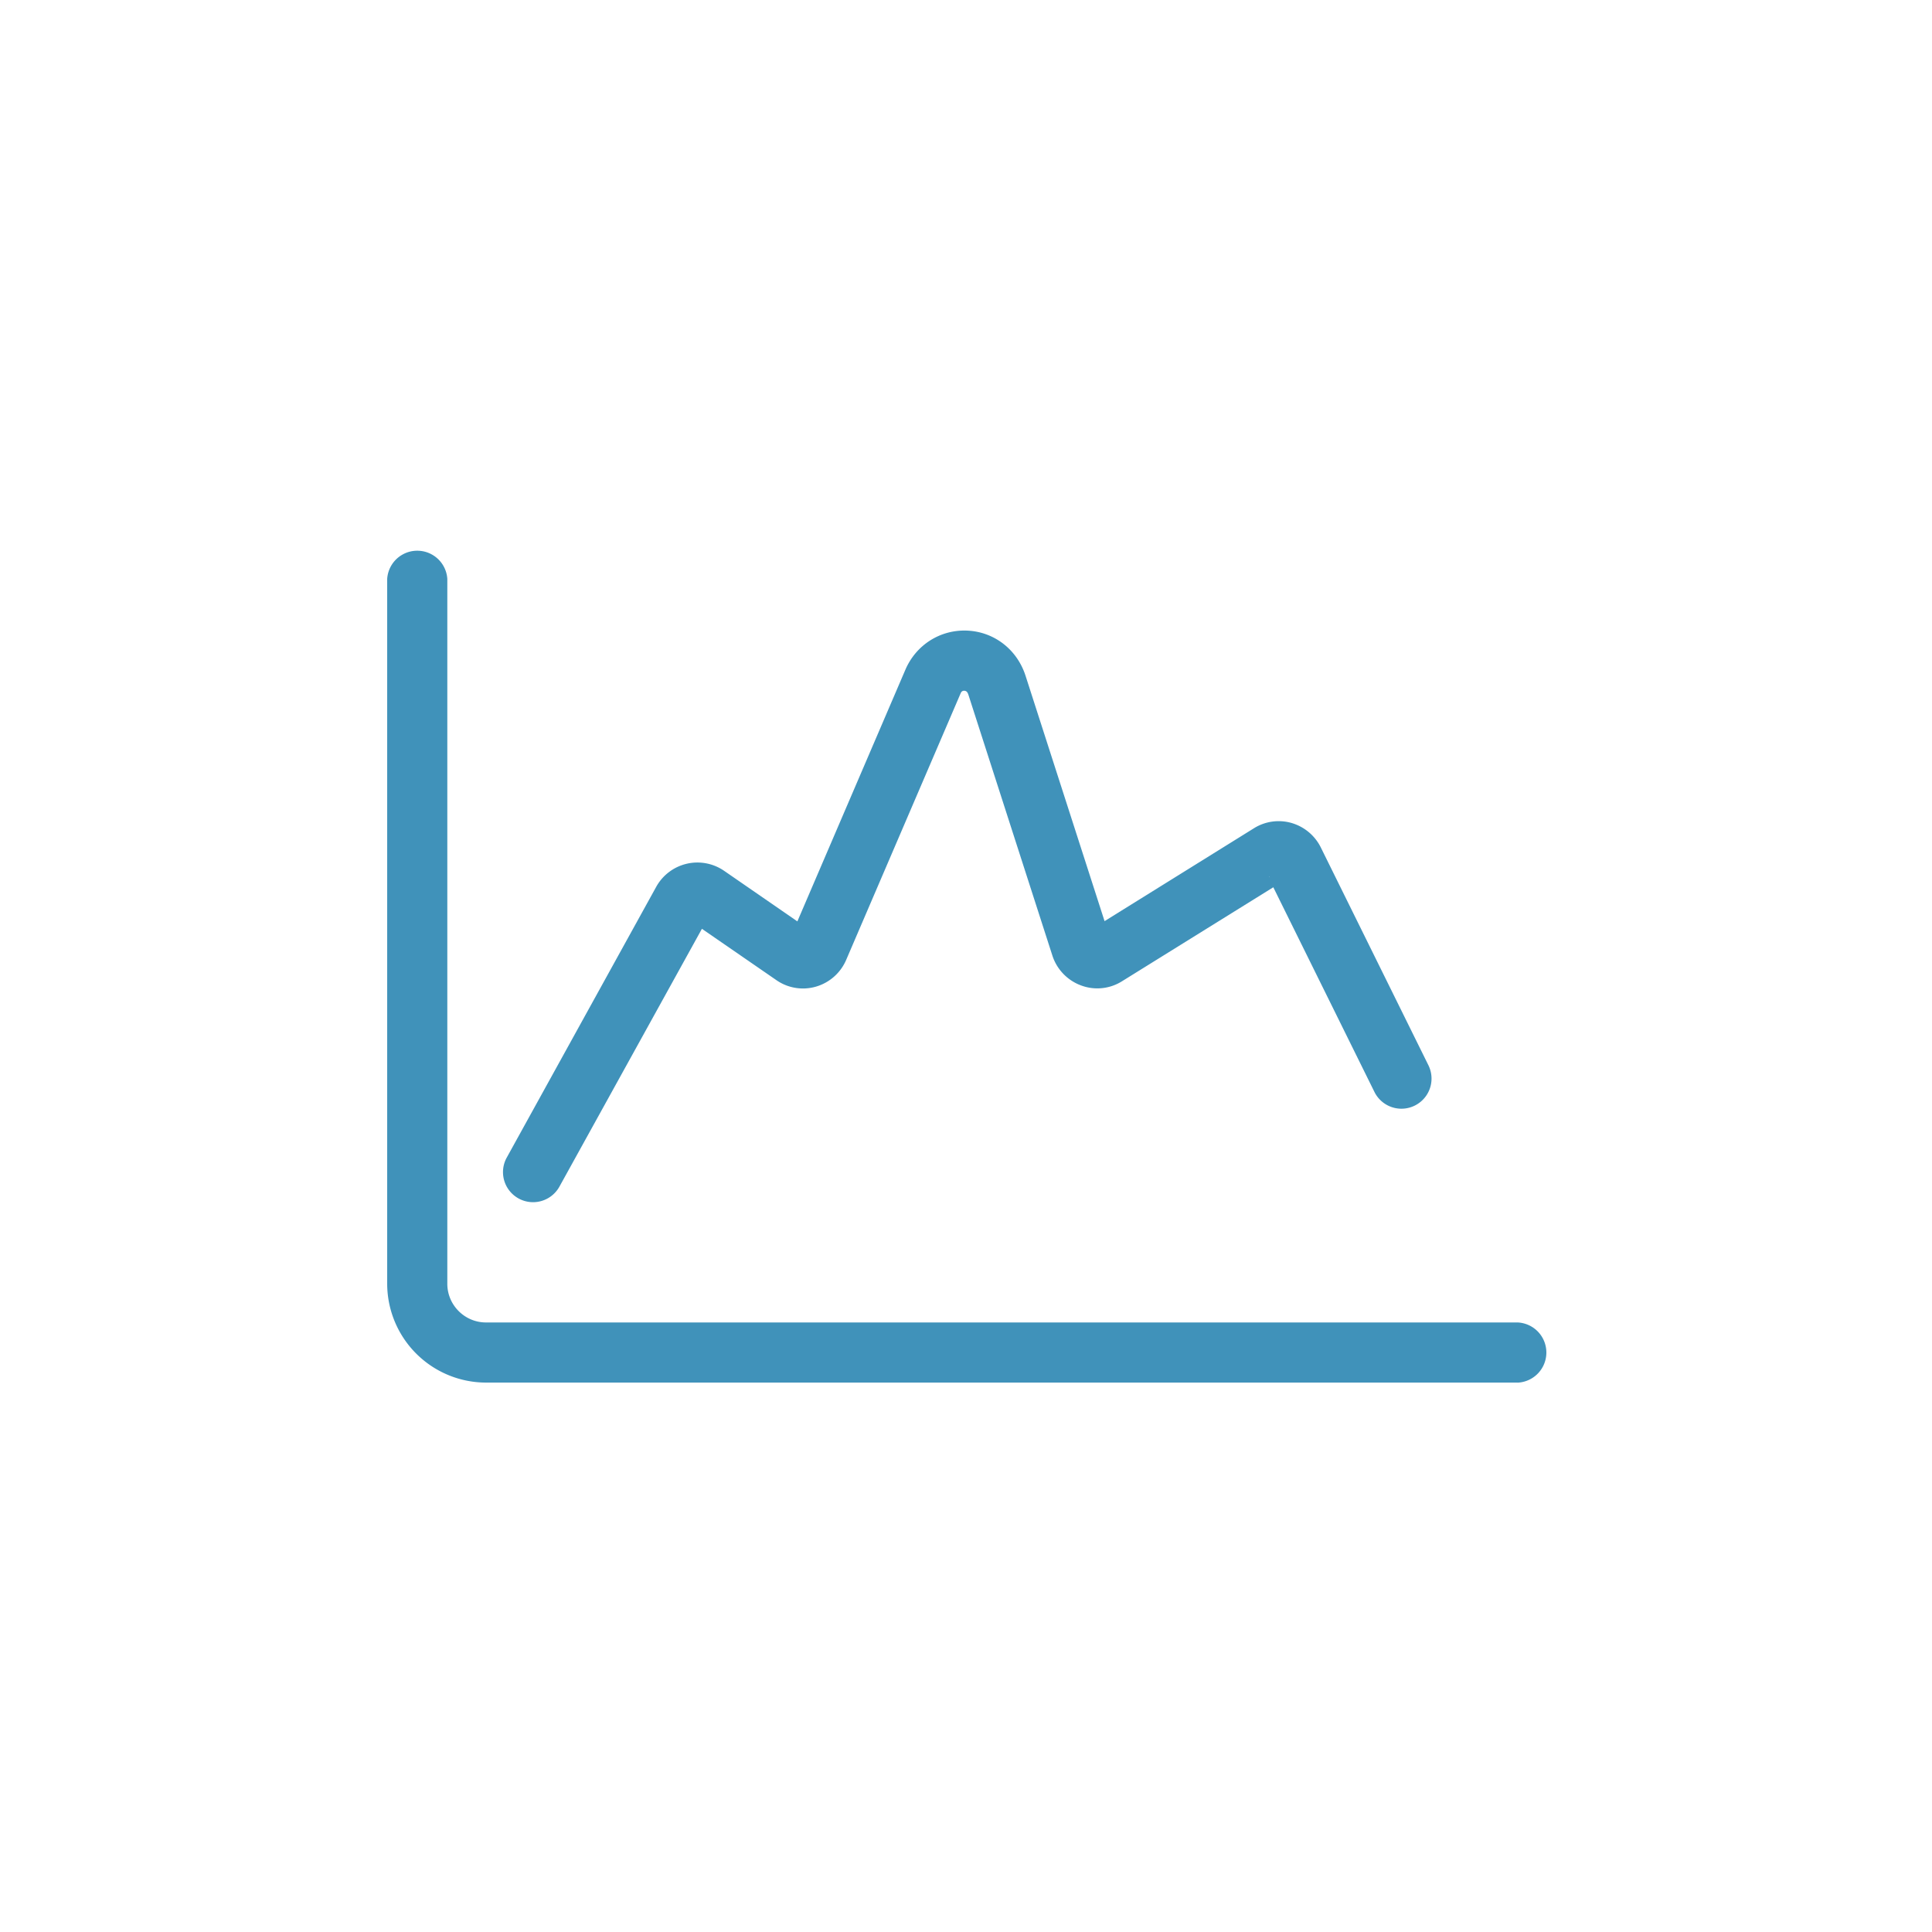 <?xml version="1.0" standalone="no"?><!DOCTYPE svg PUBLIC "-//W3C//DTD SVG 1.1//EN" "http://www.w3.org/Graphics/SVG/1.1/DTD/svg11.dtd"><svg class="icon" width="200px" height="200.00px" viewBox="0 0 1024 1024" version="1.1" xmlns="http://www.w3.org/2000/svg"><path fill="#4092BA" d="M804.32 732.8H257.6a52.48 52.48 0 0 1-52.384-52.352V306.848a15.968 15.968 0 0 1 31.872 0v373.6c0 11.264 9.216 20.48 20.48 20.48h546.784a15.968 15.968 0 0 1 0 31.904z"  /><path fill="#4092BA" d="M282.56 637.184a15.936 15.936 0 0 1-13.952-23.68l79.136-143.36a24.96 24.96 0 0 1 36.032-8.608l38.848 26.816 57.216-133.312c5.696-13.344 18.688-21.44 32.832-20.8 14.304 0.64 26.4 10.016 30.88 23.904l41.888 130.08 79.2-49.248a24.704 24.704 0 0 1 20-2.752 25.152 25.152 0 0 1 15.584 13.28l56.864 115.104a15.936 15.936 0 1 1-28.608 14.144l-53.6-108.48-80.256 49.856a24.576 24.576 0 0 1-21.632 2.176 25.088 25.088 0 0 1-15.264-16l-44.544-138.336c-0.32-0.832-0.768-1.792-2.08-1.856-1.248-0.064-1.728 0.768-2.048 1.6l-60.512 140.928a25.024 25.024 0 0 1-16.096 14.304 24.672 24.672 0 0 1-20.96-3.456l-39.456-27.2-75.52 136.64a15.968 15.968 0 0 1-13.92 8.256z m390.144-172.576s0 0.32 0.32 0.32l-0.32-0.32z"  /></svg>
